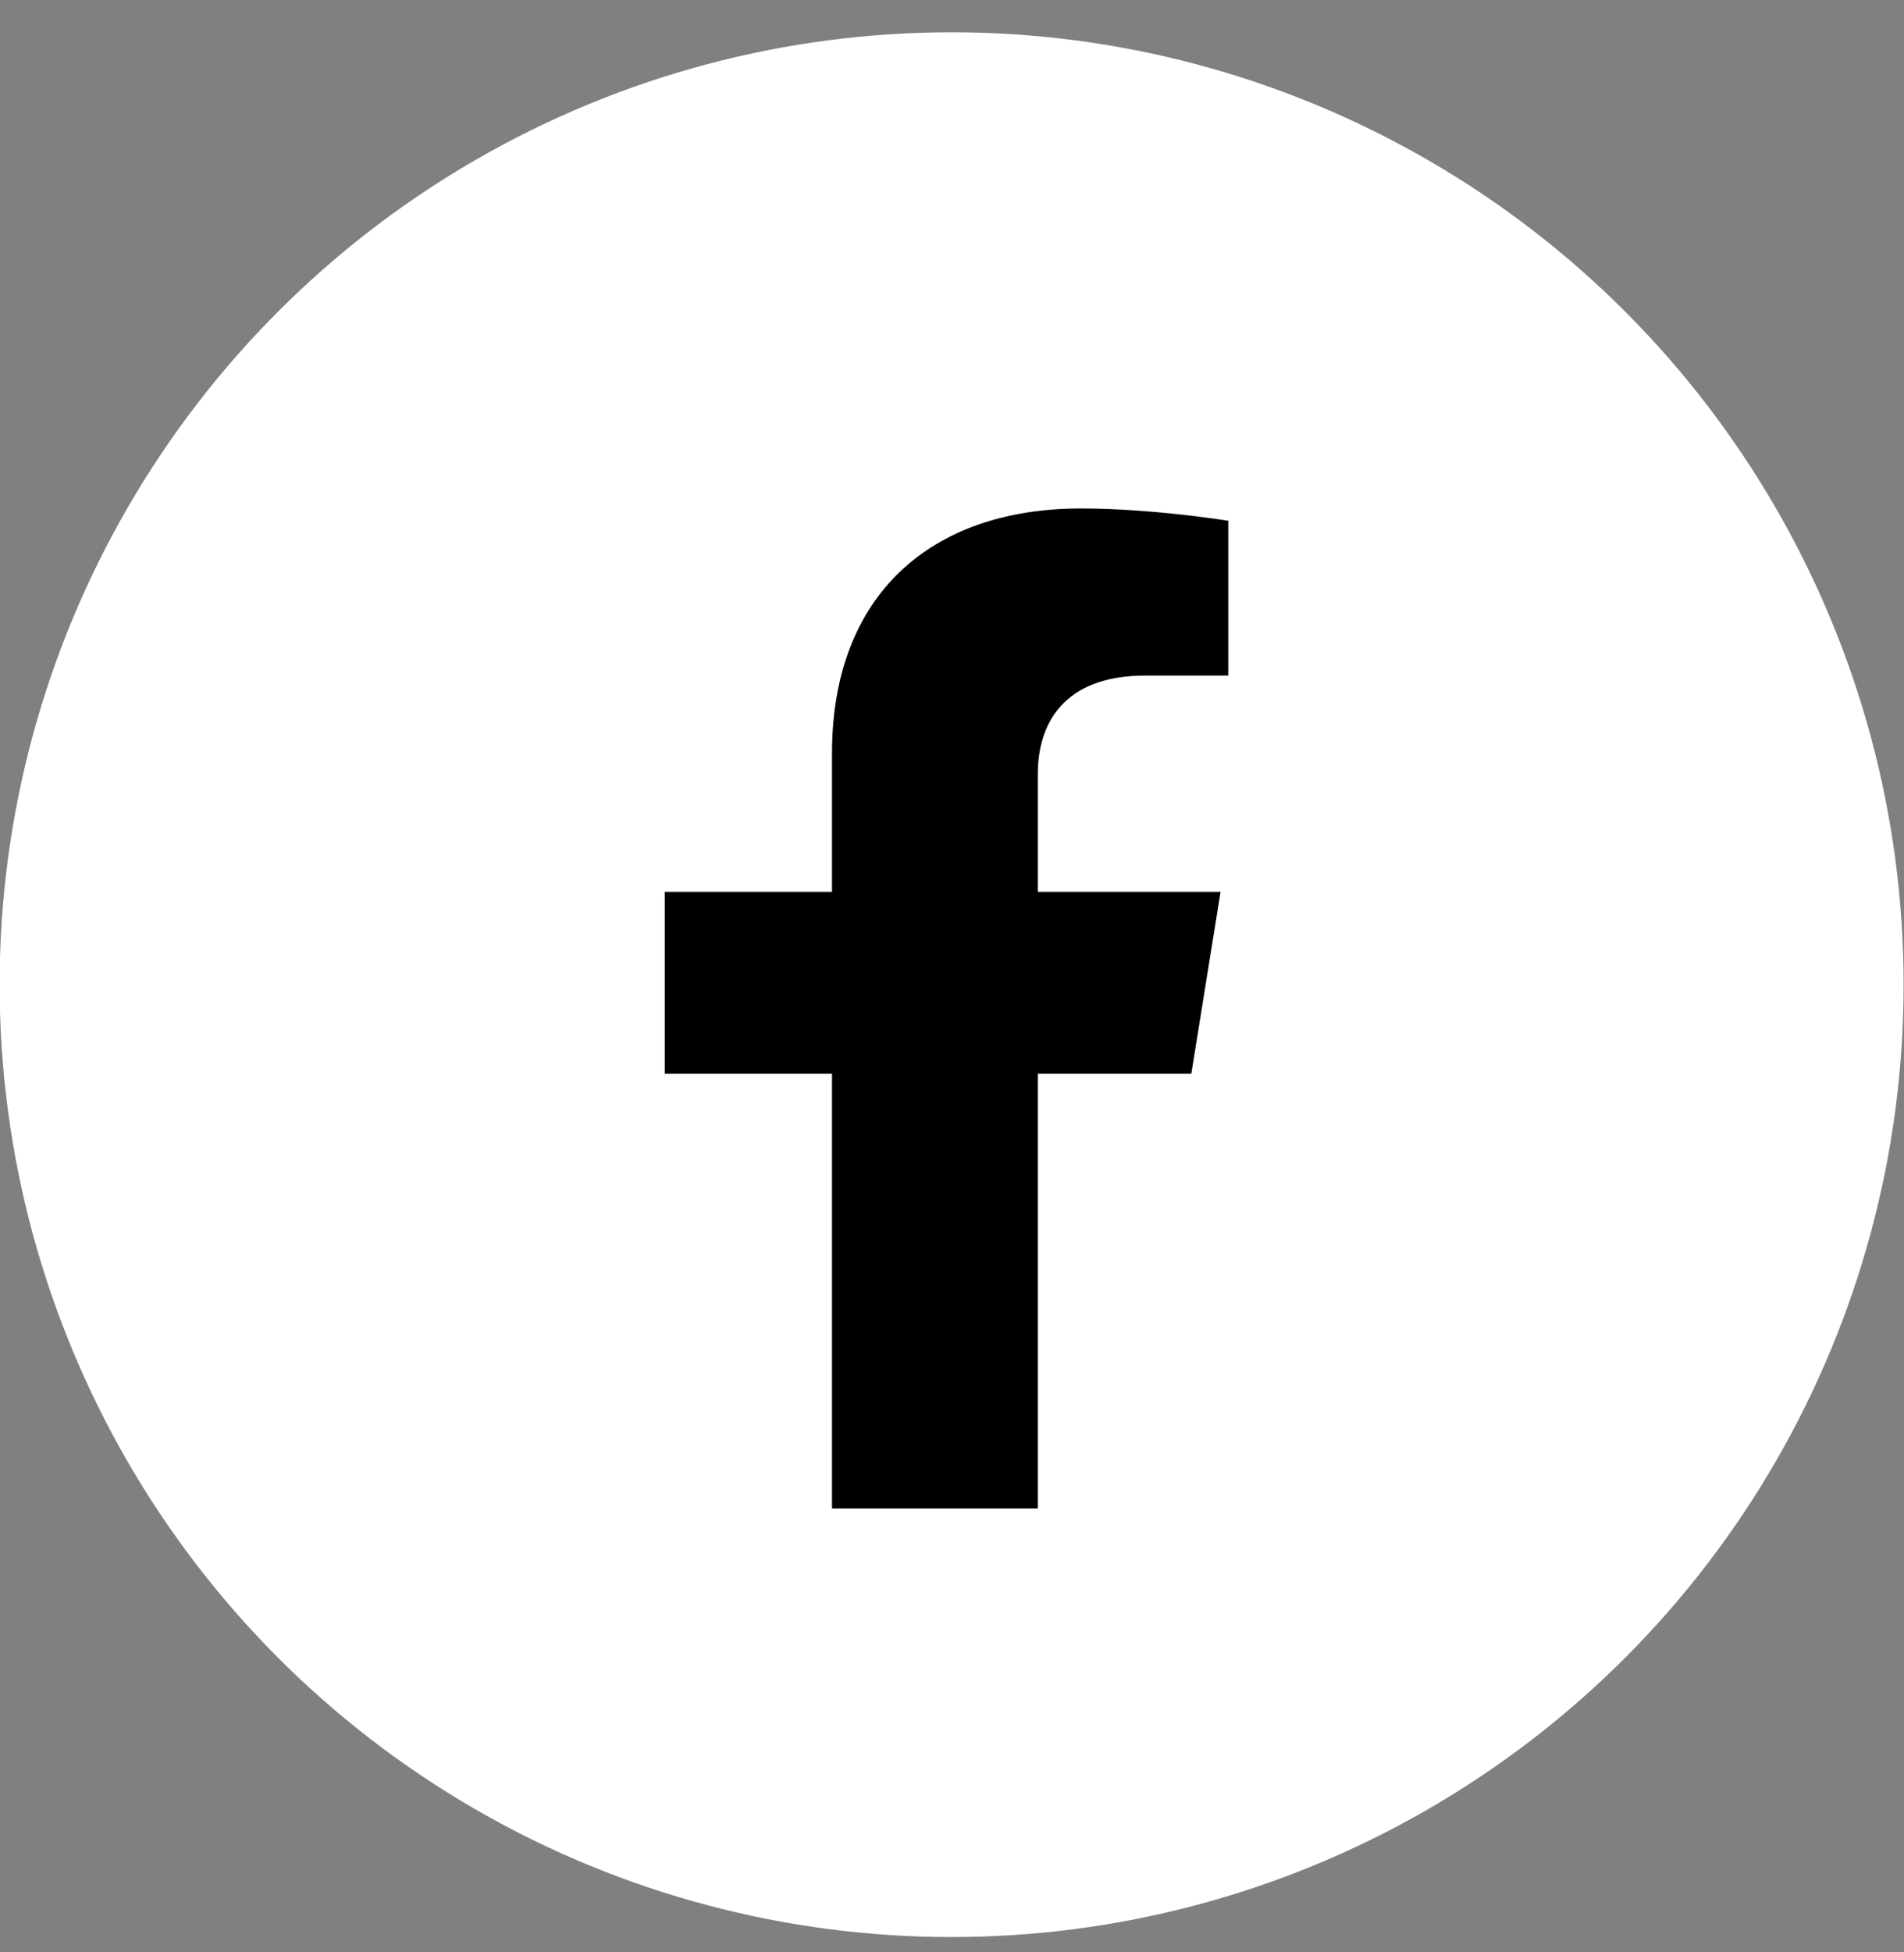 <svg width="40" height="41" viewBox="0 0 40 41" fill="none" xmlns="http://www.w3.org/2000/svg">
<rect x="0" y="0" width="40" height="41" fill="#808080" stroke="none"/>
<circle cx="19.992" cy="20.678" r="20" fill="white"/>
<g clip-path="url(#clip0_2910_5795)">
<path d="M25.028 22.547L25.642 18.728H21.803V16.25C21.803 15.205 22.34 14.187 24.059 14.187H25.804V10.936C25.804 10.936 24.22 10.678 22.706 10.678C19.545 10.678 17.479 12.507 17.479 15.818V18.728H13.965V22.547H17.479V31.778H21.803V22.547H25.028Z" fill="black"/>
</g>
<defs>
<clipPath id="clip0_2910_5795">
<rect width="16" height="21" fill="white" transform="translate(11.992 10.678)"/>
</clipPath>
</defs>
</svg>

